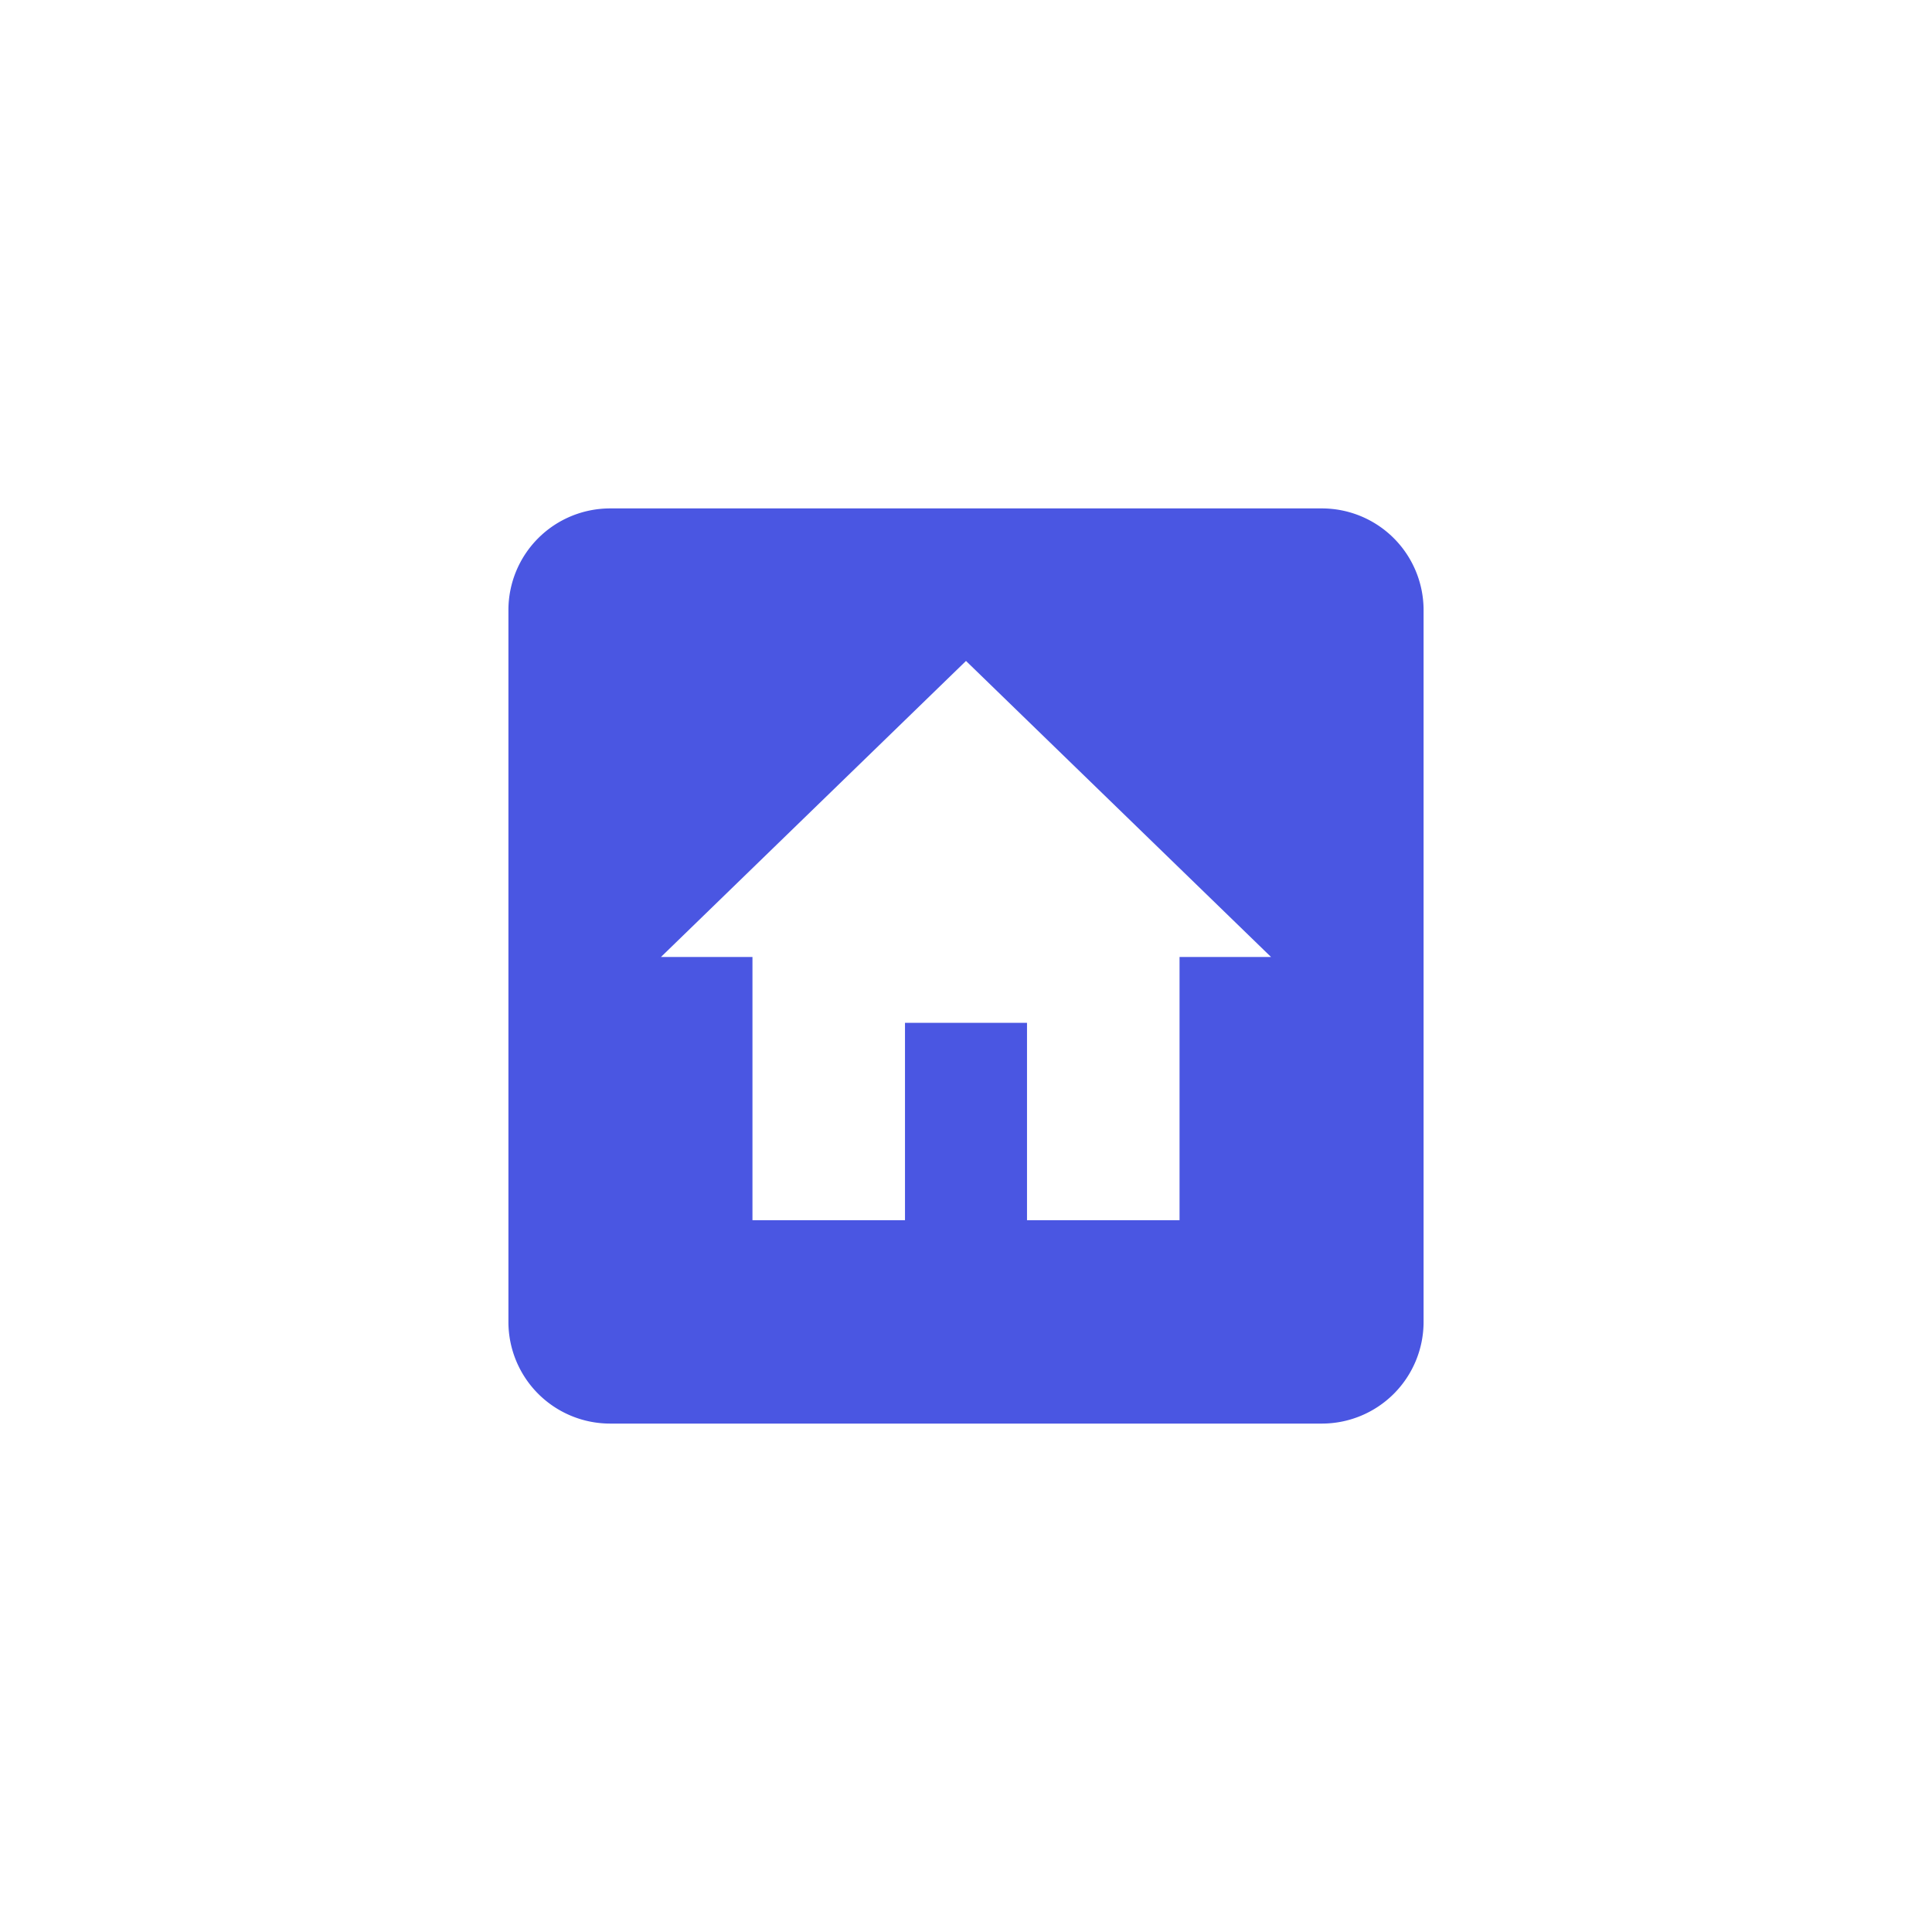 <svg xmlns="http://www.w3.org/2000/svg" width="38" height="38" fill="none"><g filter="url(#a)"><rect width="18" height="18" x="10" y="7" fill="#fff" rx="2"/><path fill="#4A56E2" fill-rule="evenodd" d="M12 7a2 2 0 0 0-2 2v14a2 2 0 0 0 2 2h14a2 2 0 0 0 2-2V9a2 2 0 0 0-2-2H12Zm5.8 10.118V21h-3v-5.177H13L19 10l6 5.823h-1.8V21h-3v-3.882h-2.4Z" clip-rule="evenodd"/></g><defs><filter id="a" width="44" height="44" x="-3" y="-3" color-interpolation-filters="sRGB" filterUnits="userSpaceOnUse"><feFlood flood-opacity="0" result="BackgroundImageFix"/><feColorMatrix in="SourceAlpha" result="hardAlpha" values="0 0 0 0 0 0 0 0 0 0 0 0 0 0 0 0 0 0 127 0"/><feOffset dy="3"/><feGaussianBlur stdDeviation="5"/><feColorMatrix values="0 0 0 0 0.29 0 0 0 0 0.337 0 0 0 0 0.886 0 0 0 0.5 0"/><feBlend in2="BackgroundImageFix" result="effect1_dropShadow_5_119"/><feBlend in="SourceGraphic" in2="effect1_dropShadow_5_119" result="shape"/></filter></defs></svg>